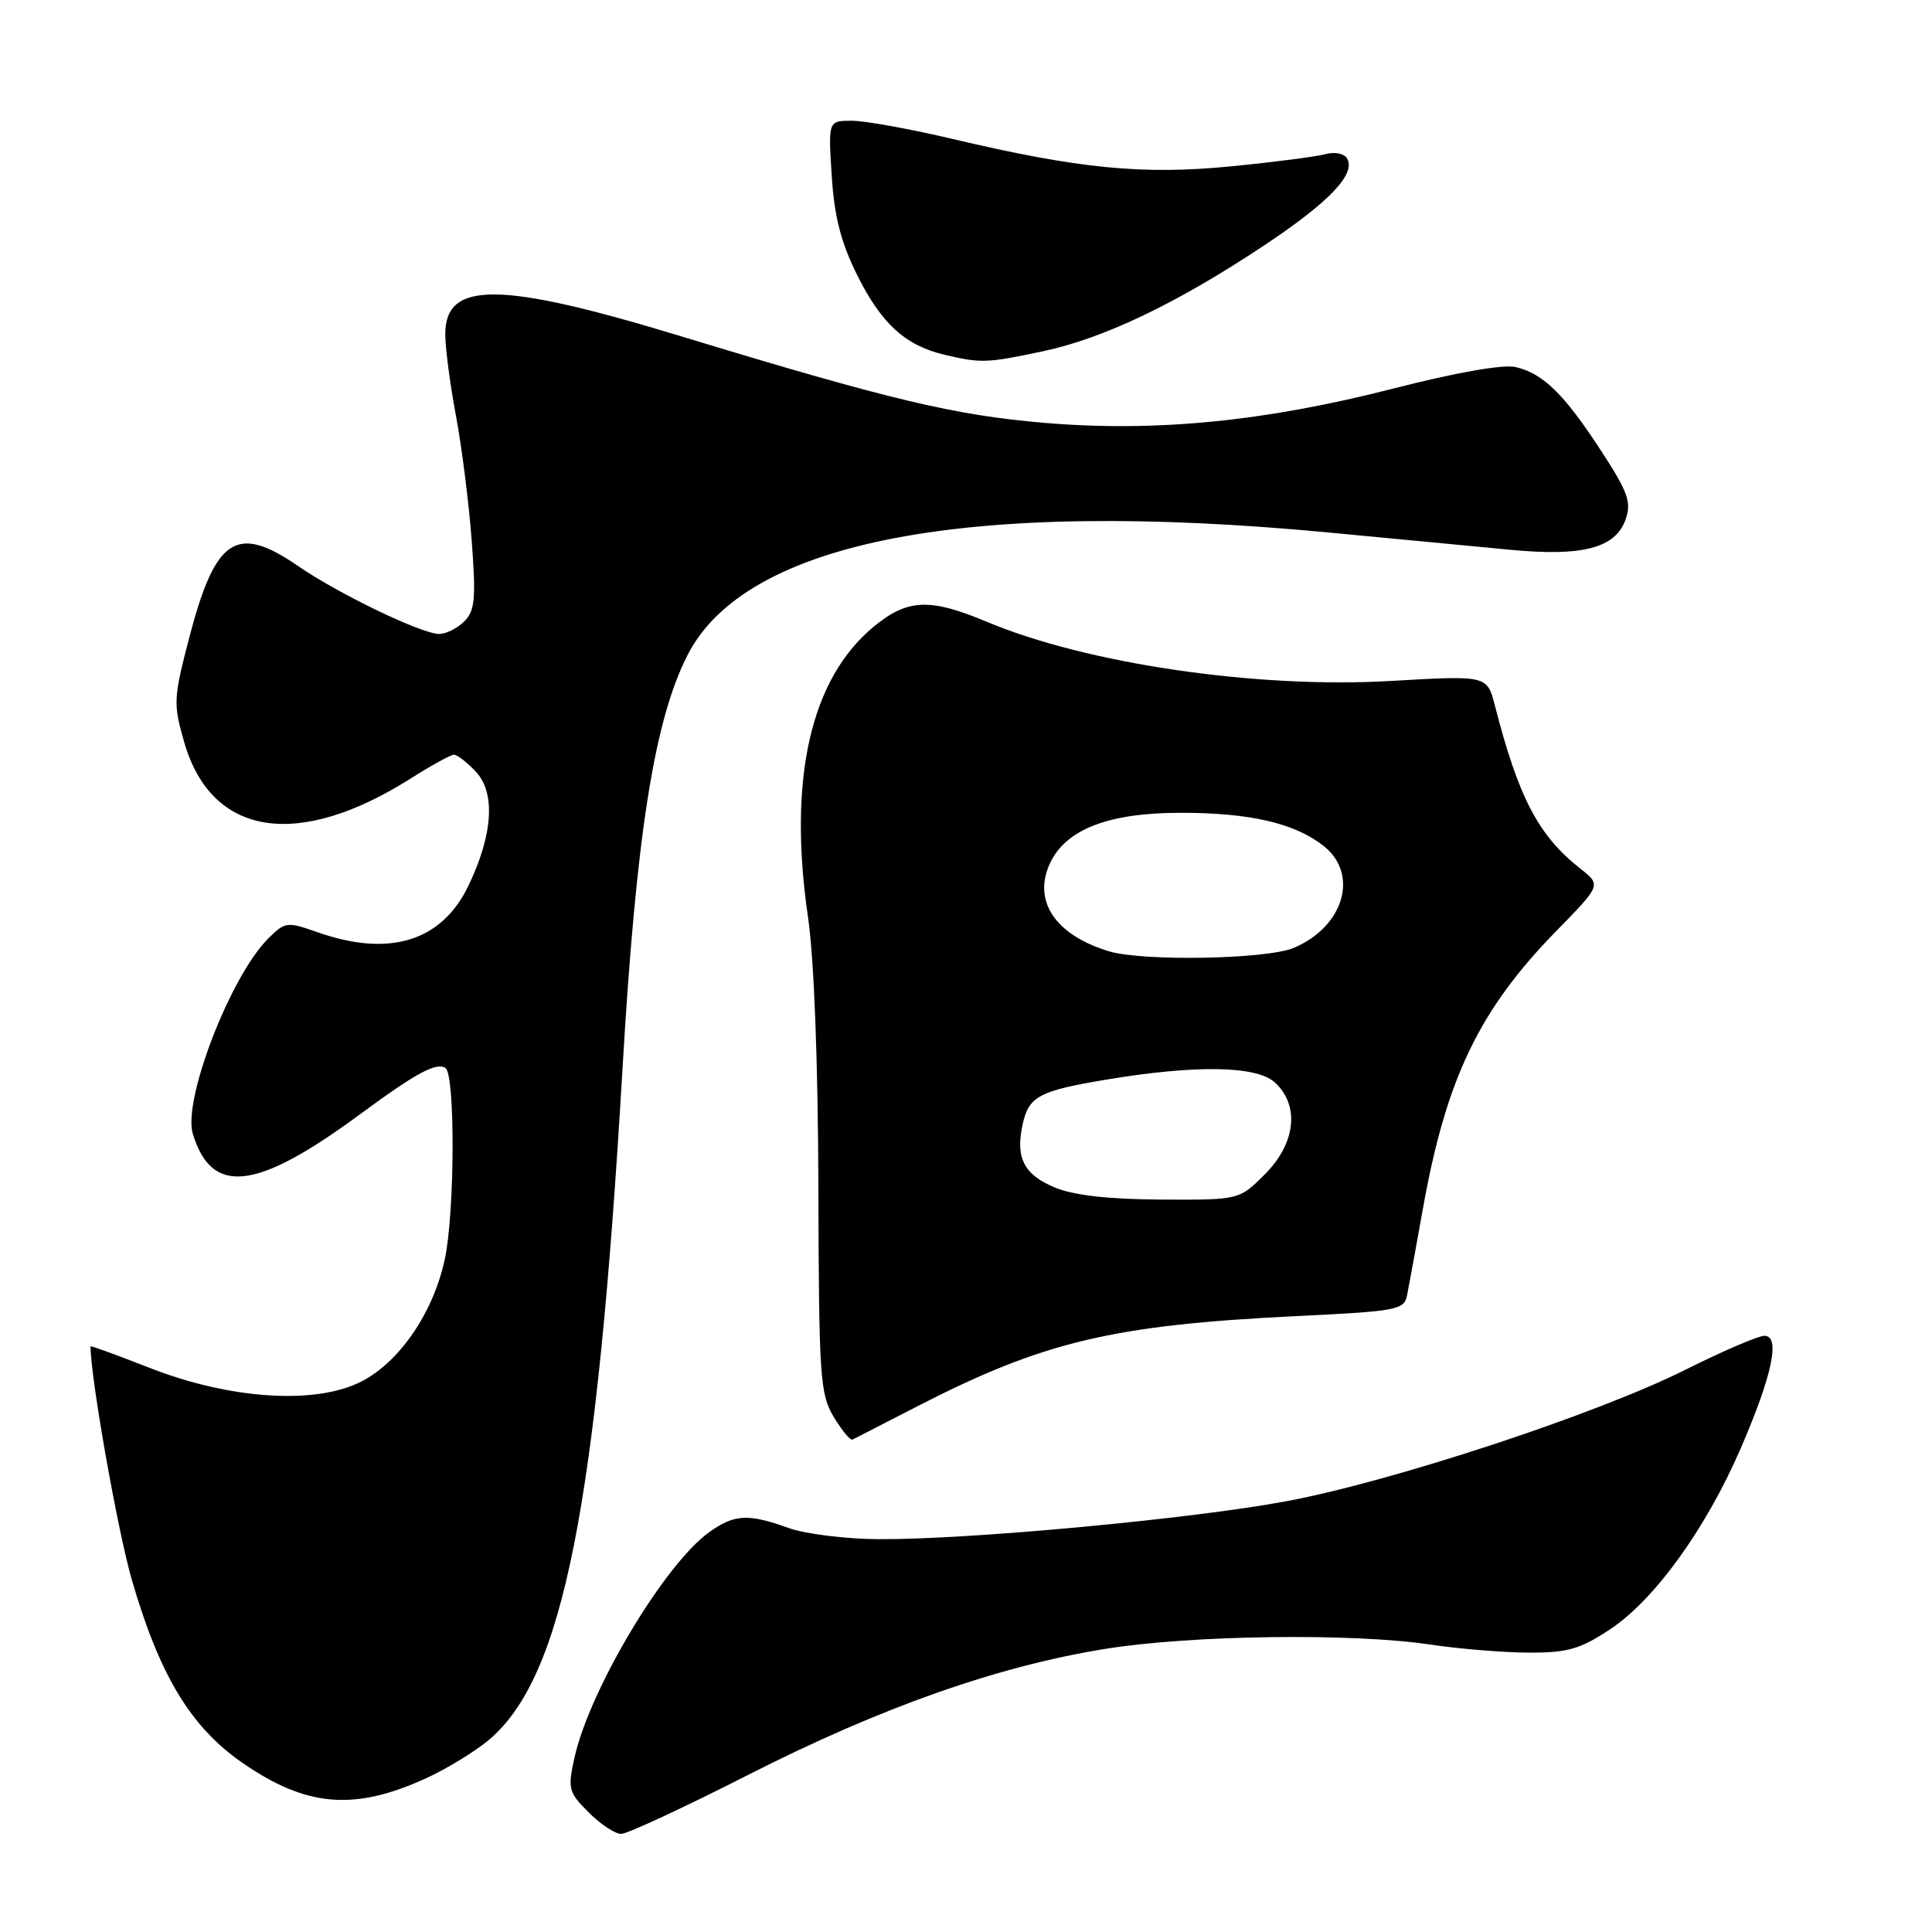 <?xml version="1.0" encoding="UTF-8" standalone="no"?>
<!DOCTYPE svg PUBLIC "-//W3C//DTD SVG 1.1//EN" "http://www.w3.org/Graphics/SVG/1.1/DTD/svg11.dtd" >
<svg xmlns="http://www.w3.org/2000/svg" xmlns:xlink="http://www.w3.org/1999/xlink" version="1.1" viewBox="0 0 256 256">
 <g >
 <path fill="currentColor"
d=" M 99.14 235.18 C 116.69 226.25 132.21 220.77 146.49 218.48 C 157.83 216.65 179.23 216.37 189.50 217.91 C 193.35 218.49 199.24 218.97 202.58 218.98 C 207.73 219.00 209.38 218.52 213.36 215.88 C 219.23 212.00 226.04 202.56 230.63 191.97 C 234.84 182.25 235.95 177.00 233.79 177.00 C 232.98 177.00 228.24 179.04 223.26 181.53 C 211.56 187.38 184.56 196.28 170.50 198.91 C 158.04 201.25 128.50 204.01 116.50 203.95 C 112.10 203.93 106.70 203.26 104.50 202.47 C 99.14 200.54 97.32 200.63 93.98 203.02 C 88.08 207.22 78.12 223.88 76.12 232.90 C 75.21 237.02 75.33 237.48 78.00 240.15 C 79.56 241.72 81.50 243.00 82.31 243.00 C 83.11 243.00 90.68 239.48 99.14 235.18 Z  M 56.50 235.61 C 59.25 234.35 62.98 232.06 64.80 230.53 C 74.61 222.23 79.07 199.81 82.49 141.53 C 84.30 110.61 86.69 95.45 91.10 86.81 C 98.82 71.66 128.29 66.03 176.06 70.56 C 185.10 71.42 195.99 72.45 200.25 72.86 C 209.72 73.76 214.07 72.61 215.40 68.83 C 216.20 66.54 215.73 65.22 212.16 59.74 C 207.25 52.21 204.48 49.49 200.84 48.64 C 199.21 48.25 192.99 49.34 184.64 51.48 C 167.65 55.84 153.14 57.27 138.50 56.04 C 126.50 55.03 117.95 52.99 90.25 44.56 C 66.23 37.25 59.00 37.18 59.00 44.29 C 59.00 46.05 59.63 50.88 60.40 55.00 C 61.18 59.12 62.12 66.59 62.50 71.59 C 63.08 79.33 62.94 80.92 61.52 82.34 C 60.61 83.25 59.10 84.00 58.18 84.00 C 55.88 84.00 44.90 78.72 39.54 75.03 C 31.29 69.35 28.51 71.21 25.00 84.78 C 22.98 92.57 22.95 93.30 24.43 98.42 C 28.05 110.84 39.47 112.63 54.46 103.13 C 57.17 101.41 59.74 100.00 60.16 100.00 C 60.58 100.00 61.88 101.01 63.05 102.25 C 65.69 105.05 65.32 110.64 62.03 117.44 C 58.49 124.75 51.55 126.87 42.06 123.52 C 38.02 122.10 37.78 122.13 35.51 124.39 C 30.51 129.40 24.19 145.79 25.55 150.24 C 28.05 158.46 33.93 157.79 47.59 147.73 C 55.14 142.17 57.77 140.74 59.02 141.51 C 60.33 142.32 60.27 160.63 58.94 166.85 C 57.42 173.92 52.95 180.48 47.86 183.07 C 41.79 186.17 30.42 185.42 19.75 181.22 C 15.49 179.55 12.00 178.28 12.00 178.40 C 12.00 182.59 15.59 202.86 17.48 209.38 C 21.16 222.03 25.28 228.84 32.09 233.56 C 40.60 239.46 46.95 239.99 56.50 235.61 Z  M 121.50 186.37 C 138.22 177.77 147.41 175.58 171.77 174.39 C 185.19 173.74 186.06 173.58 186.45 171.60 C 186.68 170.45 187.64 165.22 188.57 160.00 C 191.65 142.88 196.01 133.81 206.19 123.39 C 212.17 117.28 212.17 117.28 209.43 115.12 C 203.85 110.74 201.22 105.71 198.08 93.49 C 197.05 89.49 197.05 89.49 184.28 90.23 C 166.58 91.26 144.03 87.96 130.78 82.40 C 123.21 79.22 120.25 79.35 115.79 83.02 C 107.39 89.95 104.39 103.21 107.07 121.57 C 107.87 127.05 108.40 140.92 108.44 157.50 C 108.51 182.50 108.66 184.74 110.48 187.76 C 111.56 189.55 112.68 190.90 112.97 190.75 C 113.26 190.60 117.10 188.63 121.50 186.37 Z  M 138.21 46.54 C 146.28 44.83 155.99 40.18 167.52 32.51 C 176.19 26.74 179.74 23.00 178.47 20.96 C 178.09 20.33 176.81 20.10 175.64 20.42 C 174.46 20.75 168.83 21.48 163.13 22.04 C 151.43 23.19 142.94 22.36 126.26 18.42 C 120.63 17.09 114.60 16.00 112.88 16.00 C 109.74 16.00 109.74 16.00 110.21 23.31 C 110.55 28.72 111.44 32.15 113.59 36.47 C 116.78 42.88 119.96 45.78 125.12 47.00 C 129.98 48.15 130.78 48.12 138.21 46.54 Z  M 139.79 157.36 C 135.66 155.64 134.53 153.42 135.51 148.97 C 136.32 145.27 137.69 144.54 146.56 143.06 C 158.42 141.08 166.47 141.21 168.90 143.41 C 172.25 146.44 171.71 151.49 167.60 155.60 C 164.20 159.00 164.20 159.00 153.85 158.95 C 146.91 158.91 142.28 158.39 139.79 157.36 Z  M 146.94 126.05 C 139.79 123.88 136.78 119.35 139.16 114.32 C 141.27 109.88 146.92 107.70 156.39 107.70 C 165.59 107.69 171.54 109.06 175.37 112.08 C 180.13 115.82 178.08 122.81 171.40 125.61 C 167.80 127.11 151.42 127.41 146.94 126.05 Z "/>
</g>
</svg>